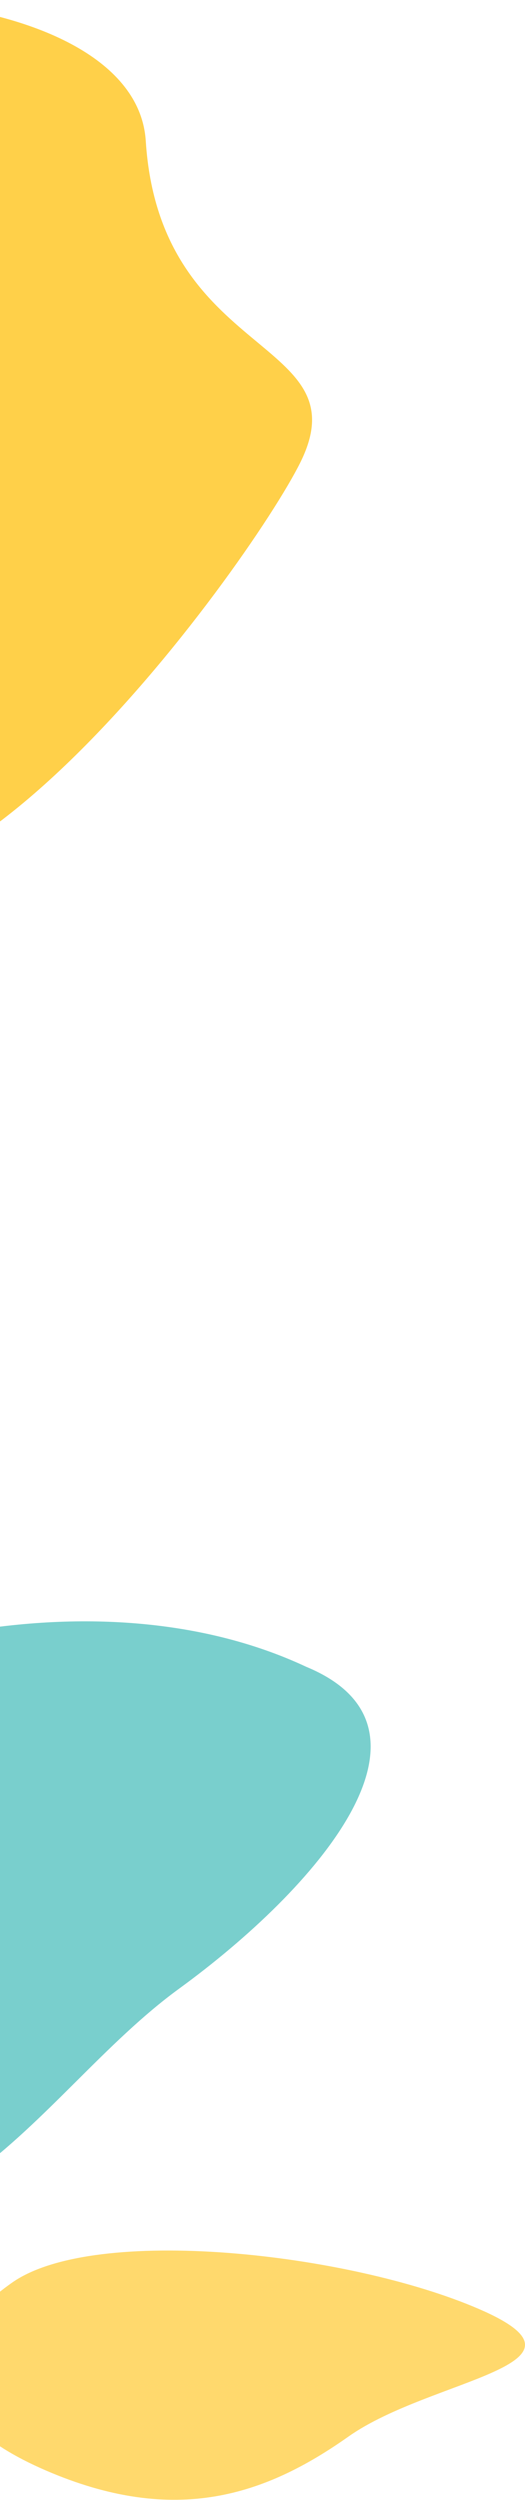 <svg width="143" height="680" viewBox="0 0 143 680" fill="none" xmlns="http://www.w3.org/2000/svg">
<path fill-rule="evenodd" clip-rule="evenodd" d="M94.933 662.73C72.439 678.602 47.837 687.236 12.426 671.933C-22.984 656.626 -19.233 636.763 3.26 620.891C25.754 605.02 95.034 612.733 130.445 628.036C165.855 643.34 117.427 646.855 94.933 662.73Z" fill="#FFD96D"/>
<path fill-rule="evenodd" clip-rule="evenodd" d="M48.776 540.919C9.011 569.86 -17.208 627.926 -85.948 599.508C-136.938 578.429 -139.64 518.593 -98.436 483.041C-57.236 447.49 25.177 426.084 83.424 453.372C124.146 470.209 86.1 513.762 48.776 540.919Z" fill="#79CFCD"/>
<path fill-rule="evenodd" clip-rule="evenodd" d="M39.703 38.322C43.551 98.175 98.665 91.852 81.801 125.803C67.902 153.786 -25.559 283.793 -66.436 226.638C-86.96 197.942 -72.149 171.681 -75.406 136.429C-79.247 94.86 -133.974 47.792 -104.133 18.909C-72.776 -11.44 36.888 -5.46 39.703 38.322Z" fill="#FFD049"/>
</svg>
